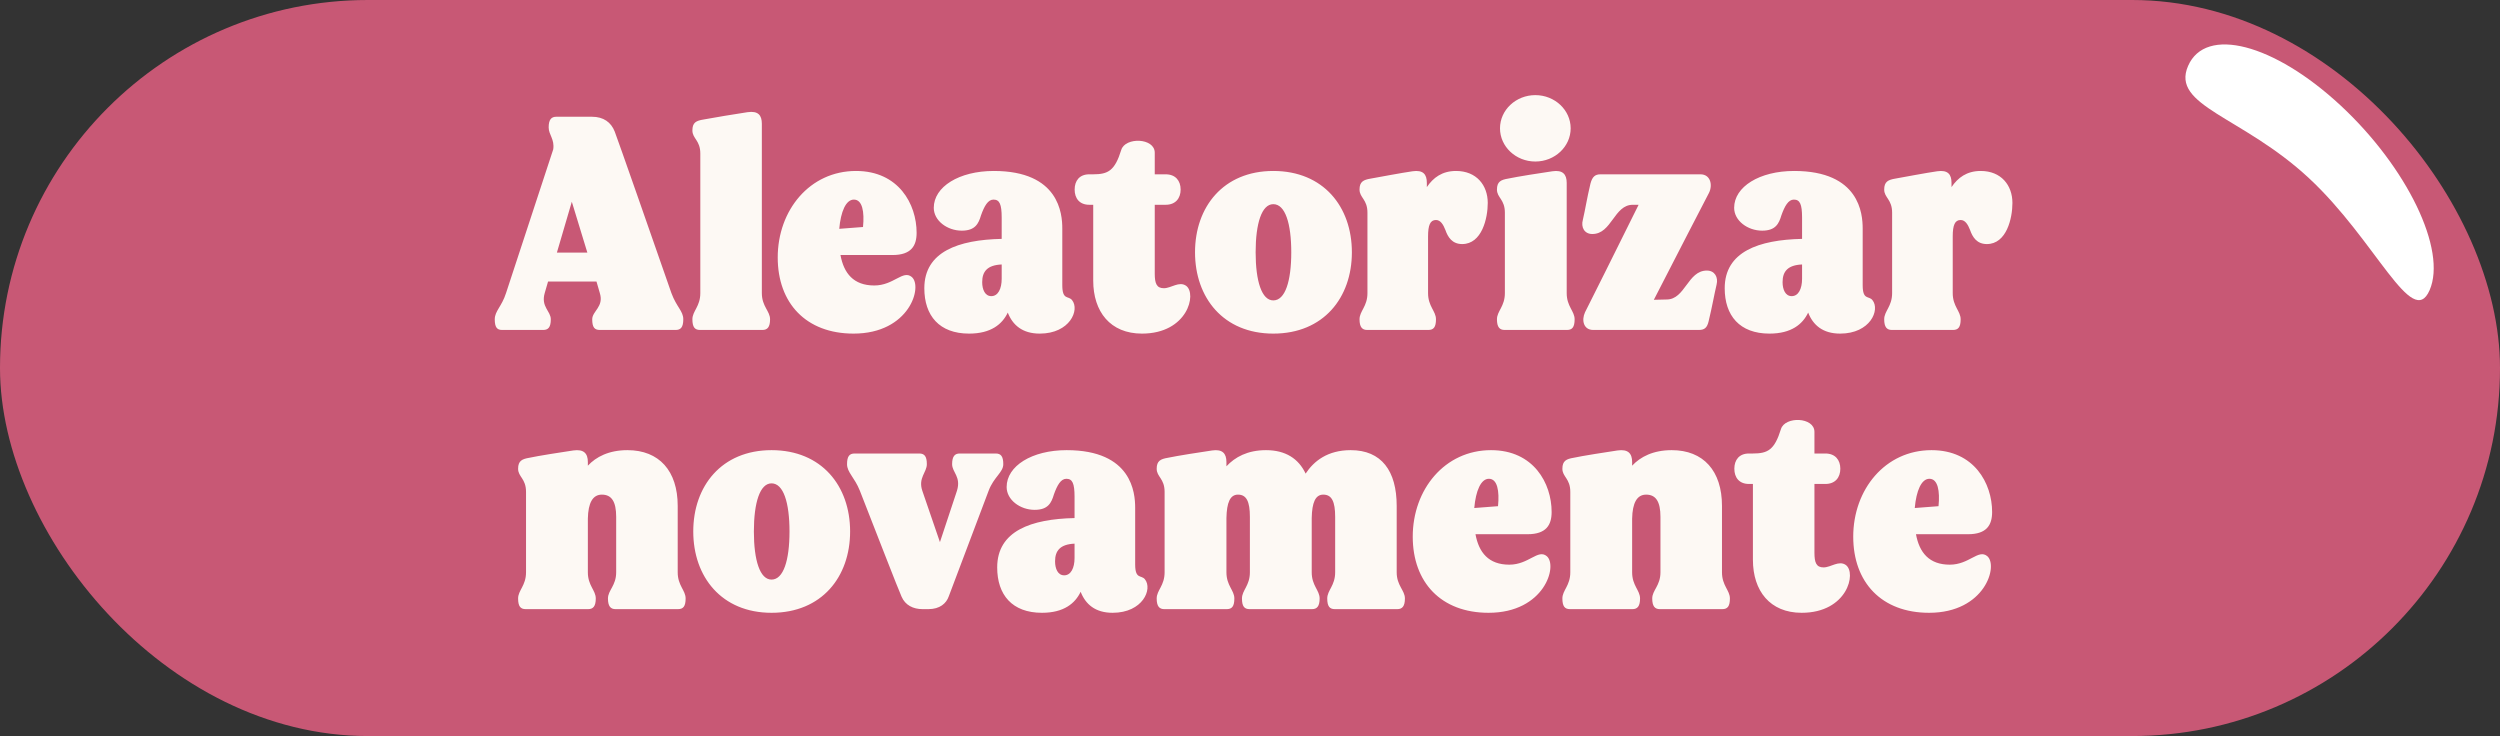 <svg width="197" height="58" viewBox="0 0 197 58" fill="none" xmlns="http://www.w3.org/2000/svg">
<rect x="0" y="0" width="197" height="58" fill="#333333" stroke="none"/>
<rect width="197" height="58" rx="29" fill="#C85875"/>
<path d="M184.435 8.307C189.694 13.195 192.83 19.706 191.453 22.868C190.077 26.03 187.197 18.907 181.937 14.031C176.678 9.144 171.045 8.357 172.421 5.195C173.798 2.033 179.184 3.432 184.435 8.307Z" fill="white"/>
<path d="M39.563 26C39.179 26 38.987 25.808 38.987 25.16C38.987 24.512 39.539 24.152 39.875 23.096L43.595 11.768C43.715 10.976 43.235 10.616 43.235 10.04C43.235 9.416 43.451 9.2 43.835 9.2H46.643C47.555 9.2 48.155 9.632 48.443 10.376C48.635 10.856 51.539 19.16 52.907 23.096C53.315 24.2 53.843 24.512 53.843 25.16C53.843 25.808 53.627 26 53.243 26H47.267C46.859 26 46.667 25.808 46.667 25.16C46.667 24.512 47.603 24.176 47.267 23.096L47.003 22.184H43.187L42.923 23.096C42.611 24.176 43.403 24.512 43.403 25.16C43.403 25.808 43.187 26 42.803 26H39.563ZM43.883 19.904H46.283L45.059 15.896L43.883 19.904ZM55.161 26C54.753 26 54.561 25.784 54.561 25.16C54.561 24.512 55.185 24.152 55.185 23.096V12.104C55.185 11.048 54.561 10.928 54.561 10.28C54.561 9.656 54.849 9.512 55.449 9.416C56.097 9.296 58.065 8.96 58.905 8.84C59.745 8.72 60.033 9.08 60.033 9.752V23.096C60.033 24.152 60.681 24.512 60.681 25.16C60.681 25.784 60.465 26 60.081 26H55.161ZM67.261 26.288C63.517 26.288 61.285 23.888 61.285 20.288C61.285 16.568 63.805 13.472 67.453 13.472C70.813 13.472 72.229 16.088 72.229 18.344C72.229 19.376 71.797 20.096 70.333 20.096H66.229C66.493 21.536 67.261 22.496 68.893 22.496C70.429 22.496 71.149 21.248 71.845 21.824C72.733 22.568 71.677 26.288 67.261 26.288ZM66.133 18.032L68.005 17.888C68.125 16.688 67.957 15.728 67.285 15.728C66.661 15.728 66.253 16.664 66.133 18.032ZM76.365 26.288C74.013 26.288 72.837 24.872 72.837 22.712C72.837 19.832 75.525 18.896 78.933 18.824V17.144C78.933 16.088 78.765 15.728 78.285 15.728C77.853 15.728 77.565 16.232 77.301 16.976C77.109 17.624 76.845 18.176 75.789 18.176C74.637 18.176 73.581 17.384 73.581 16.376C73.581 14.72 75.573 13.472 78.309 13.472C83.469 13.472 83.709 16.856 83.709 18.008V22.472C83.709 23.672 84.189 23.288 84.477 23.648C85.101 24.416 84.309 26.288 81.933 26.288C80.565 26.288 79.797 25.616 79.413 24.632C78.981 25.544 78.093 26.288 76.365 26.288ZM77.397 22.232C77.397 22.808 77.613 23.336 78.117 23.336C78.645 23.336 78.933 22.76 78.933 21.968V20.84C77.805 20.888 77.397 21.392 77.397 22.232ZM89.986 26.288C87.49 26.288 86.146 24.56 86.146 22.112V16.136H85.834C85.066 16.136 84.682 15.632 84.682 14.936C84.682 14.24 85.066 13.736 85.834 13.736H86.146C87.322 13.736 87.85 13.448 88.354 11.816C88.666 10.784 90.994 10.856 90.994 12.032V13.736H91.858C92.626 13.736 93.034 14.24 93.034 14.936C93.034 15.632 92.626 16.136 91.858 16.136H90.994V21.56C90.994 22.328 91.138 22.712 91.714 22.712C92.29 22.712 92.914 22.136 93.466 22.52C94.33 23.144 93.586 26.288 89.986 26.288ZM100.336 26.288C96.4 26.288 94.168 23.456 94.168 19.88C94.168 16.304 96.4 13.472 100.336 13.472C104.296 13.472 106.528 16.304 106.528 19.88C106.528 23.456 104.296 26.288 100.336 26.288ZM98.944 19.88C98.944 22.16 99.424 23.672 100.336 23.672C101.272 23.672 101.752 22.16 101.752 19.88C101.752 17.6 101.272 16.088 100.336 16.088C99.424 16.088 98.944 17.6 98.944 19.88ZM107.731 26C107.347 26 107.131 25.784 107.131 25.16C107.131 24.512 107.755 24.152 107.755 23.096V16.76C107.755 15.704 107.131 15.584 107.131 14.936C107.131 14.312 107.443 14.168 108.019 14.072C108.691 13.952 110.467 13.616 111.307 13.496C112.147 13.376 112.435 13.736 112.435 14.408V14.744C112.939 14 113.635 13.472 114.739 13.472C116.347 13.472 117.235 14.6 117.235 15.992C117.235 17.192 116.779 19.232 115.219 19.232C114.427 19.232 114.091 18.68 113.899 18.128C113.731 17.696 113.515 17.336 113.155 17.336C112.699 17.336 112.531 17.744 112.531 18.632V23.096C112.531 24.152 113.155 24.512 113.155 25.16C113.155 25.784 112.963 26 112.555 26H107.731ZM118.56 26C118.176 26 117.96 25.784 117.96 25.16C117.96 24.512 118.584 24.152 118.584 23.096V16.76C118.584 15.704 117.96 15.584 117.96 14.936C117.96 14.312 118.272 14.168 118.848 14.072C119.52 13.928 121.488 13.616 122.328 13.496C123.144 13.376 123.456 13.736 123.456 14.408V23.096C123.456 24.152 124.08 24.512 124.08 25.16C124.08 25.784 123.888 26 123.48 26H118.56ZM118.2 10.112C118.2 8.672 119.448 7.496 120.984 7.496C122.52 7.496 123.768 8.672 123.768 10.112C123.768 11.552 122.52 12.728 120.984 12.728C119.448 12.728 118.2 11.552 118.2 10.112ZM125.547 26C124.779 26 124.611 25.232 124.899 24.608C125.139 24.152 127.611 19.184 129.123 16.136H128.667C127.179 16.136 127.011 18.44 125.475 18.44C124.851 18.44 124.563 17.912 124.731 17.312C124.923 16.496 125.043 15.656 125.331 14.456C125.475 13.928 125.691 13.736 126.123 13.736H133.995C134.787 13.736 134.979 14.576 134.667 15.2C134.427 15.656 131.883 20.576 130.323 23.624L131.331 23.6C132.795 23.6 132.987 21.32 134.499 21.32C135.123 21.32 135.411 21.848 135.267 22.424C135.075 23.24 134.931 24.104 134.643 25.304C134.523 25.832 134.307 26 133.875 26H125.547ZM139.435 26.288C137.083 26.288 135.907 24.872 135.907 22.712C135.907 19.832 138.595 18.896 142.003 18.824V17.144C142.003 16.088 141.835 15.728 141.355 15.728C140.923 15.728 140.635 16.232 140.371 16.976C140.179 17.624 139.915 18.176 138.859 18.176C137.707 18.176 136.651 17.384 136.651 16.376C136.651 14.72 138.643 13.472 141.379 13.472C146.539 13.472 146.779 16.856 146.779 18.008V22.472C146.779 23.672 147.259 23.288 147.547 23.648C148.171 24.416 147.379 26.288 145.003 26.288C143.635 26.288 142.867 25.616 142.483 24.632C142.051 25.544 141.163 26.288 139.435 26.288ZM140.467 22.232C140.467 22.808 140.683 23.336 141.187 23.336C141.715 23.336 142.003 22.76 142.003 21.968V20.84C140.875 20.888 140.467 21.392 140.467 22.232ZM149.075 26C148.691 26 148.475 25.784 148.475 25.16C148.475 24.512 149.099 24.152 149.099 23.096V16.76C149.099 15.704 148.475 15.584 148.475 14.936C148.475 14.312 148.787 14.168 149.363 14.072C150.035 13.952 151.811 13.616 152.651 13.496C153.491 13.376 153.779 13.736 153.779 14.408V14.744C154.283 14 154.979 13.472 156.083 13.472C157.691 13.472 158.579 14.6 158.579 15.992C158.579 17.192 158.123 19.232 156.563 19.232C155.771 19.232 155.435 18.68 155.243 18.128C155.075 17.696 154.859 17.336 154.499 17.336C154.043 17.336 153.875 17.744 153.875 18.632V23.096C153.875 24.152 154.499 24.512 154.499 25.16C154.499 25.784 154.307 26 153.899 26H149.075ZM41.427 48C41.019 48 40.827 47.784 40.827 47.16C40.827 46.512 41.451 46.152 41.451 45.096V38.76C41.451 37.704 40.827 37.584 40.827 36.936C40.827 36.312 41.139 36.168 41.715 36.072C42.363 35.928 44.355 35.616 45.171 35.496C46.011 35.376 46.323 35.736 46.323 36.408V36.696C46.971 36 47.979 35.472 49.443 35.472C51.939 35.472 53.403 37.104 53.403 39.864V45.096C53.403 46.152 54.027 46.512 54.027 47.16C54.027 47.784 53.835 48 53.427 48H48.507C48.123 48 47.907 47.784 47.907 47.16C47.907 46.512 48.555 46.152 48.555 45.096V40.728C48.555 39.528 48.195 38.976 47.427 38.976C46.707 38.976 46.347 39.624 46.323 40.872V45.096C46.323 46.152 46.947 46.512 46.947 47.16C46.947 47.784 46.731 48 46.347 48H41.427ZM60.797 48.288C56.861 48.288 54.629 45.456 54.629 41.88C54.629 38.304 56.861 35.472 60.797 35.472C64.757 35.472 66.989 38.304 66.989 41.88C66.989 45.456 64.757 48.288 60.797 48.288ZM59.405 41.88C59.405 44.16 59.885 45.672 60.797 45.672C61.733 45.672 62.213 44.16 62.213 41.88C62.213 39.6 61.733 38.088 60.797 38.088C59.885 38.088 59.405 39.6 59.405 41.88ZM72.699 48C71.955 48 71.331 47.688 71.043 47.016C70.875 46.68 68.835 41.424 67.755 38.664C67.347 37.632 66.747 37.224 66.747 36.576C66.747 35.952 66.939 35.736 67.347 35.736H72.435C72.843 35.736 73.035 35.952 73.035 36.576C73.035 37.224 72.339 37.656 72.675 38.664L74.067 42.72L75.411 38.664C75.747 37.56 75.027 37.224 75.027 36.576C75.027 35.952 75.243 35.736 75.627 35.736H78.459C78.867 35.736 79.059 35.952 79.059 36.576C79.059 37.224 78.315 37.584 77.907 38.664L74.763 46.992C74.571 47.544 74.067 48 73.155 48H72.699ZM82.107 48.288C79.755 48.288 78.579 46.872 78.579 44.712C78.579 41.832 81.267 40.896 84.675 40.824V39.144C84.675 38.088 84.507 37.728 84.027 37.728C83.595 37.728 83.307 38.232 83.043 38.976C82.851 39.624 82.587 40.176 81.531 40.176C80.379 40.176 79.323 39.384 79.323 38.376C79.323 36.72 81.315 35.472 84.051 35.472C89.211 35.472 89.451 38.856 89.451 40.008V44.472C89.451 45.672 89.931 45.288 90.219 45.648C90.843 46.416 90.051 48.288 87.675 48.288C86.307 48.288 85.539 47.616 85.155 46.632C84.723 47.544 83.835 48.288 82.107 48.288ZM83.139 44.232C83.139 44.808 83.355 45.336 83.859 45.336C84.387 45.336 84.675 44.76 84.675 43.968V42.84C83.547 42.888 83.139 43.392 83.139 44.232ZM91.747 48C91.363 48 91.147 47.784 91.147 47.16C91.147 46.512 91.771 46.152 91.771 45.096V38.76C91.771 37.704 91.147 37.584 91.147 36.936C91.147 36.312 91.459 36.168 92.035 36.072C92.707 35.928 94.675 35.616 95.515 35.496C96.331 35.376 96.643 35.736 96.643 36.408V36.744C97.315 36.024 98.299 35.472 99.763 35.472C101.299 35.472 102.331 36.144 102.883 37.32C103.531 36.336 104.611 35.472 106.435 35.472C108.859 35.472 110.059 37.104 110.059 39.864V45.096C110.059 46.152 110.707 46.512 110.707 47.16C110.707 47.784 110.491 48 110.107 48H105.187C104.779 48 104.587 47.784 104.587 47.16C104.587 46.512 105.211 46.152 105.211 45.096V40.728C105.211 39.528 104.947 38.976 104.275 38.976C103.651 38.976 103.387 39.6 103.363 40.824V45.096C103.363 46.152 103.987 46.512 103.987 47.16C103.987 47.784 103.771 48 103.387 48H98.467C98.059 48 97.867 47.784 97.867 47.16C97.867 46.512 98.491 46.152 98.491 45.096V40.728C98.491 39.528 98.227 38.976 97.555 38.976C96.931 38.976 96.667 39.6 96.643 40.824V45.096C96.643 46.152 97.267 46.512 97.267 47.16C97.267 47.784 97.075 48 96.667 48H91.747ZM117.3 48.288C113.556 48.288 111.324 45.888 111.324 42.288C111.324 38.568 113.844 35.472 117.492 35.472C120.852 35.472 122.268 38.088 122.268 40.344C122.268 41.376 121.836 42.096 120.372 42.096H116.268C116.532 43.536 117.3 44.496 118.932 44.496C120.468 44.496 121.188 43.248 121.884 43.824C122.772 44.568 121.716 48.288 117.3 48.288ZM116.172 40.032L118.044 39.888C118.164 38.688 117.996 37.728 117.324 37.728C116.7 37.728 116.292 38.664 116.172 40.032ZM123.716 48C123.308 48 123.116 47.784 123.116 47.16C123.116 46.512 123.74 46.152 123.74 45.096V38.76C123.74 37.704 123.116 37.584 123.116 36.936C123.116 36.312 123.428 36.168 124.004 36.072C124.652 35.928 126.644 35.616 127.46 35.496C128.3 35.376 128.612 35.736 128.612 36.408V36.696C129.26 36 130.268 35.472 131.732 35.472C134.228 35.472 135.692 37.104 135.692 39.864V45.096C135.692 46.152 136.316 46.512 136.316 47.16C136.316 47.784 136.124 48 135.716 48H130.796C130.412 48 130.196 47.784 130.196 47.16C130.196 46.512 130.844 46.152 130.844 45.096V40.728C130.844 39.528 130.484 38.976 129.716 38.976C128.996 38.976 128.636 39.624 128.612 40.872V45.096C128.612 46.152 129.236 46.512 129.236 47.16C129.236 47.784 129.02 48 128.636 48H123.716ZM141.97 48.288C139.474 48.288 138.13 46.56 138.13 44.112V38.136H137.818C137.05 38.136 136.666 37.632 136.666 36.936C136.666 36.24 137.05 35.736 137.818 35.736H138.13C139.306 35.736 139.834 35.448 140.338 33.816C140.65 32.784 142.978 32.856 142.978 34.032V35.736H143.842C144.61 35.736 145.018 36.24 145.018 36.936C145.018 37.632 144.61 38.136 143.842 38.136H142.978V43.56C142.978 44.328 143.122 44.712 143.698 44.712C144.274 44.712 144.898 44.136 145.45 44.52C146.314 45.144 145.57 48.288 141.97 48.288ZM152.011 48.288C148.267 48.288 146.035 45.888 146.035 42.288C146.035 38.568 148.555 35.472 152.203 35.472C155.563 35.472 156.979 38.088 156.979 40.344C156.979 41.376 156.547 42.096 155.083 42.096H150.979C151.243 43.536 152.011 44.496 153.643 44.496C155.179 44.496 155.899 43.248 156.595 43.824C157.483 44.568 156.427 48.288 152.011 48.288ZM150.883 40.032L152.755 39.888C152.875 38.688 152.707 37.728 152.035 37.728C151.411 37.728 151.003 38.664 150.883 40.032Z" fill="#FDF9F4"/>
</svg>
